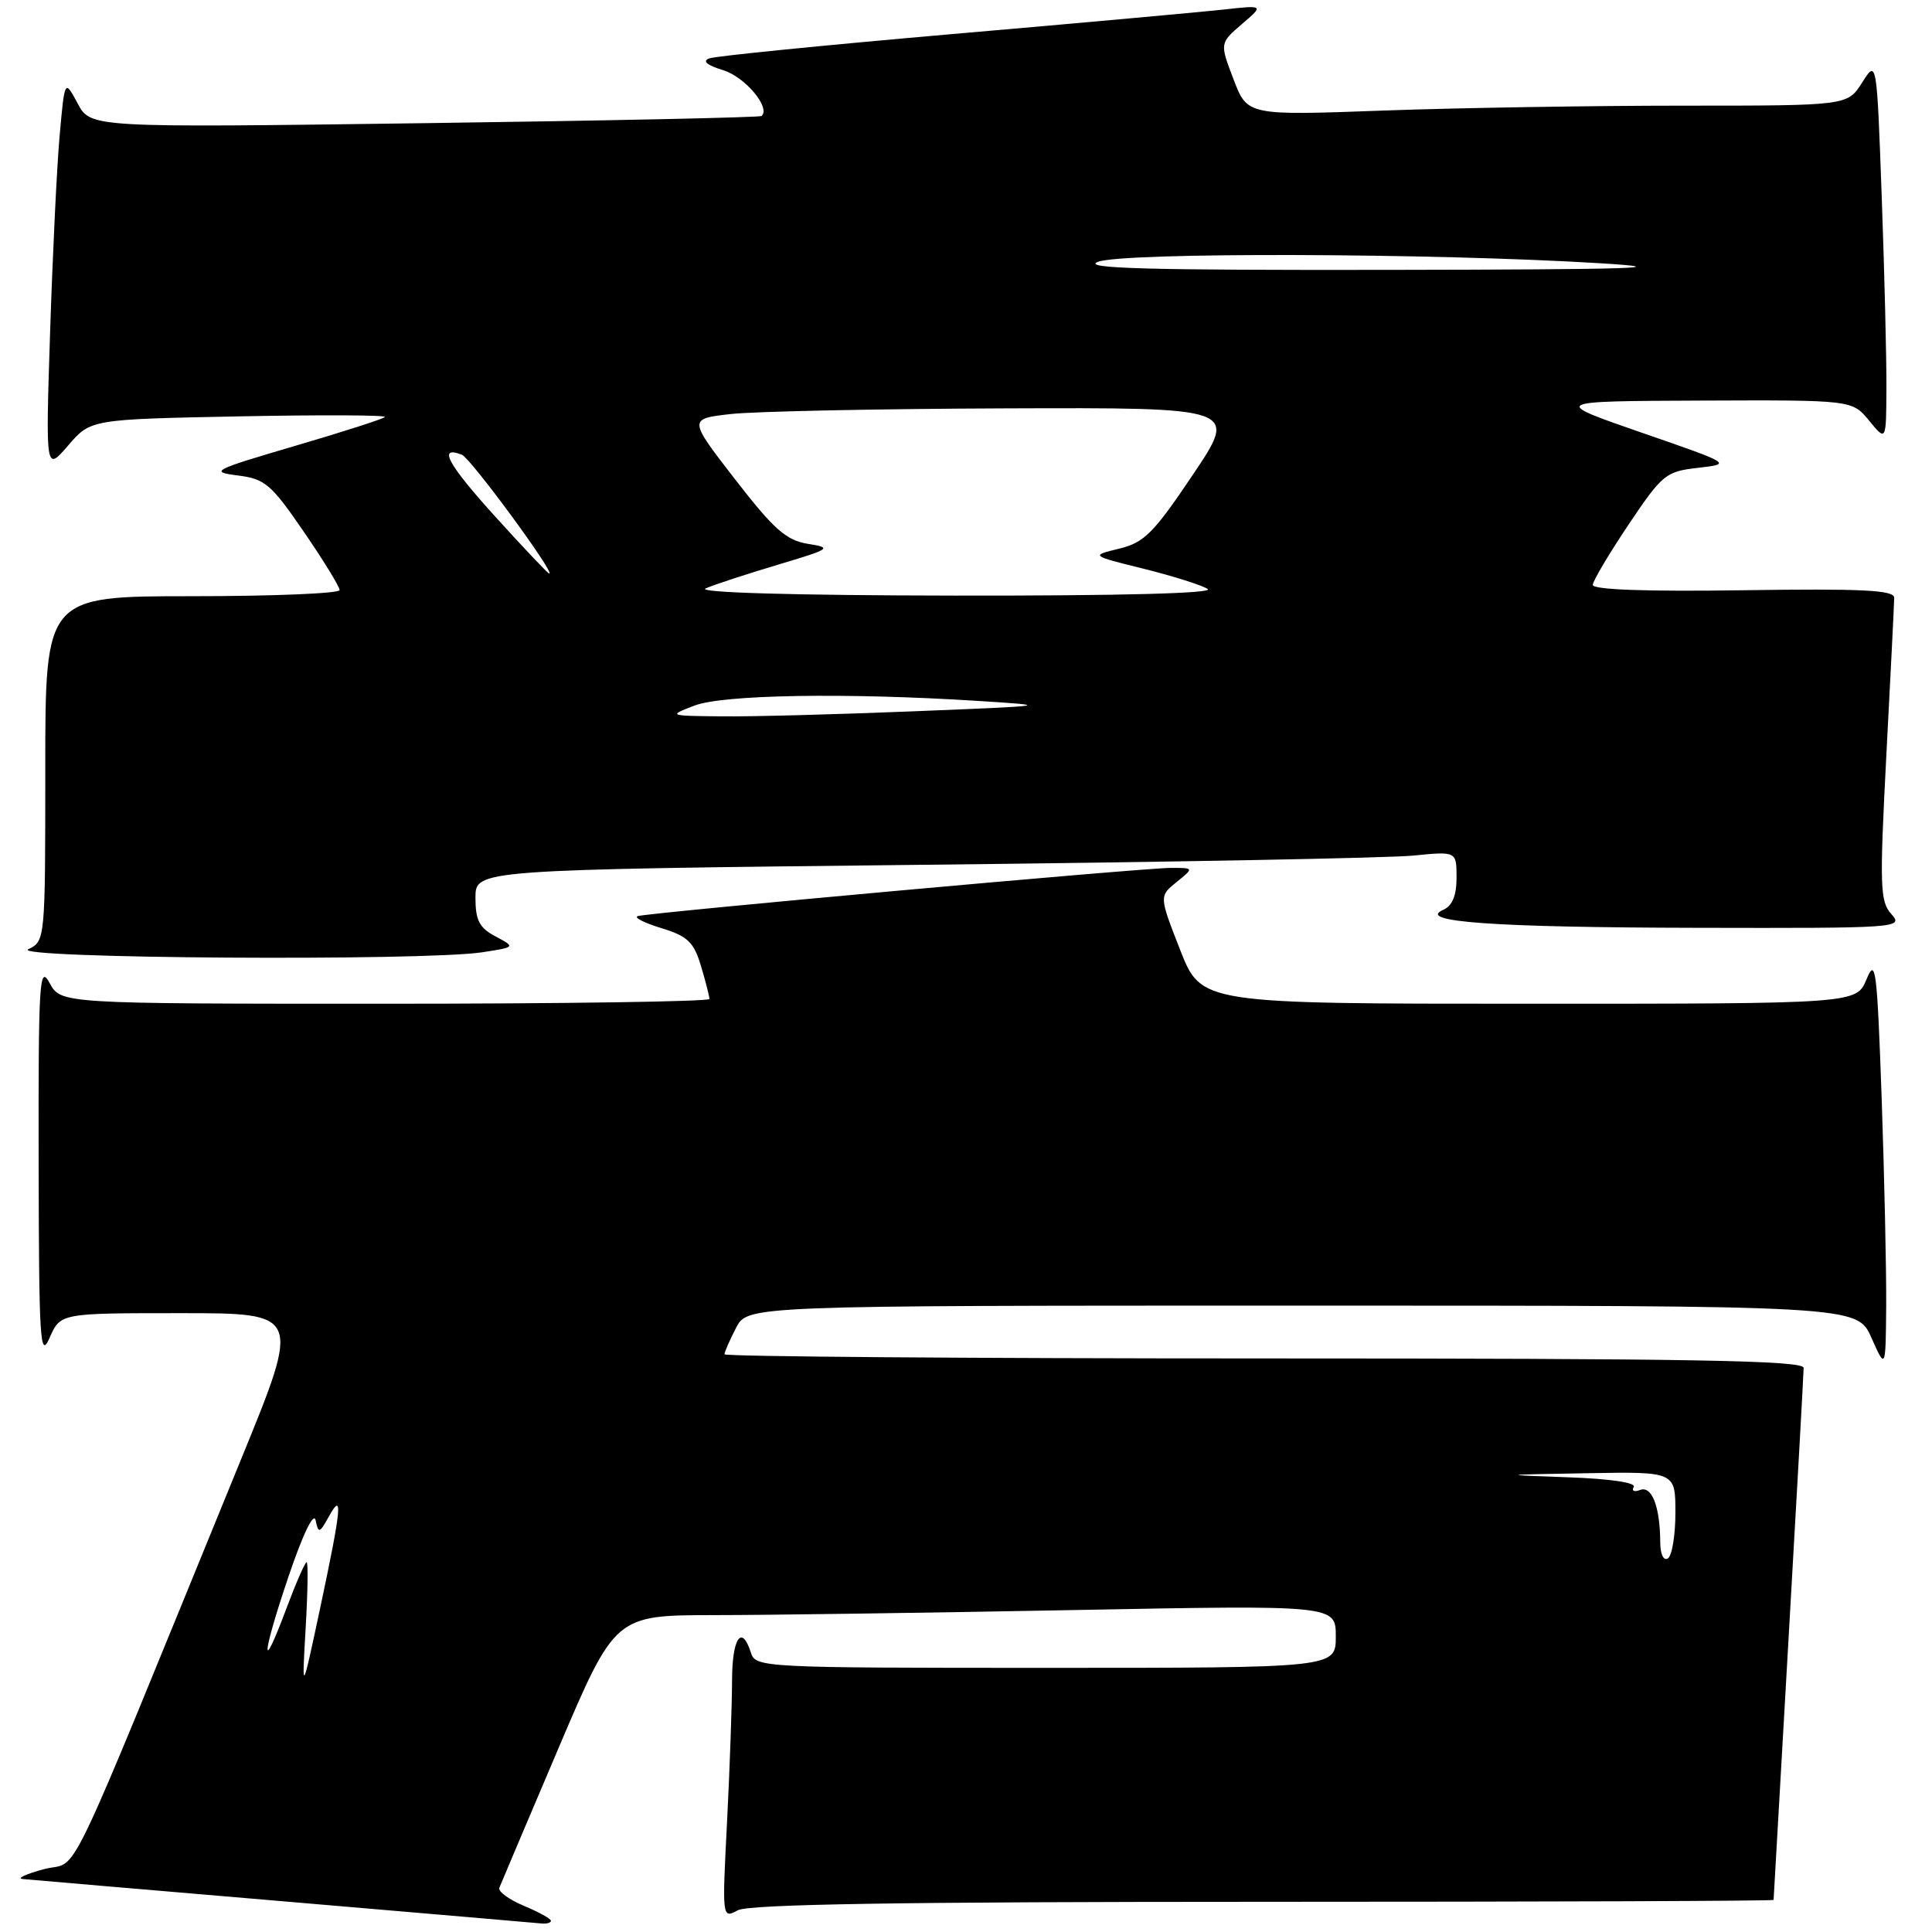 <?xml version="1.0" encoding="UTF-8" standalone="no"?>
<!DOCTYPE svg PUBLIC "-//W3C//DTD SVG 1.1//EN" "http://www.w3.org/Graphics/SVG/1.1/DTD/svg11.dtd" >
<svg xmlns="http://www.w3.org/2000/svg" xmlns:xlink="http://www.w3.org/1999/xlink" version="1.1" viewBox="0 0 256 256">
 <g >
 <path fill="currentColor"
d=" M 73.00 254.51 C 73.00 254.25 71.39 253.35 69.41 252.53 C 67.44 251.70 65.98 250.63 66.16 250.15 C 66.35 249.67 69.88 241.34 74.00 231.65 C 81.50 214.03 81.50 214.03 94.59 214.01 C 101.78 214.01 123.27 213.70 142.34 213.34 C 177.00 212.68 177.00 212.68 177.00 216.84 C 177.00 221.00 177.00 221.00 138.57 221.00 C 101.01 221.00 100.12 220.95 99.50 219.00 C 98.28 215.14 97.00 217.05 97.00 222.75 C 96.99 225.91 96.70 234.29 96.34 241.37 C 95.68 254.22 95.68 254.24 97.77 253.12 C 99.26 252.32 119.44 252.00 167.43 252.00 C 204.60 252.00 235.00 251.89 235.01 251.75 C 235.01 251.61 235.91 235.97 237.00 217.00 C 238.09 198.03 238.99 181.94 238.99 181.25 C 239.00 180.26 224.04 180.00 167.50 180.00 C 128.18 180.00 96.00 179.75 96.00 179.45 C 96.00 179.15 96.69 177.57 97.53 175.95 C 99.05 173.00 99.05 173.00 172.57 173.00 C 246.08 173.00 246.08 173.00 247.97 177.25 C 249.86 181.50 249.86 181.50 249.93 173.00 C 249.96 168.32 249.69 155.95 249.33 145.50 C 248.72 128.35 248.53 126.82 247.33 129.75 C 245.99 133.00 245.99 133.00 202.59 133.00 C 159.18 133.00 159.18 133.00 156.38 125.88 C 153.59 118.75 153.59 118.75 155.90 116.88 C 158.22 115.00 158.22 115.00 155.16 115.00 C 151.46 115.00 85.92 120.93 84.50 121.39 C 83.95 121.57 85.36 122.29 87.63 122.98 C 91.12 124.05 91.93 124.82 92.88 127.99 C 93.50 130.05 94.00 132.02 94.00 132.37 C 94.00 132.71 74.66 133.00 51.03 133.00 C 8.06 133.00 8.06 133.00 6.57 130.25 C 5.22 127.76 5.08 129.96 5.12 154.00 C 5.16 177.78 5.31 180.17 6.58 177.25 C 8.01 174.00 8.01 174.00 23.93 174.00 C 39.86 174.00 39.86 174.00 31.99 193.25 C 7.76 252.48 10.70 246.36 5.84 247.67 C 3.45 248.31 2.17 248.90 3.00 248.98 C 3.83 249.06 19.35 250.39 37.50 251.93 C 55.65 253.48 71.06 254.80 71.75 254.87 C 72.44 254.94 73.00 254.78 73.00 254.51 Z  M 63.91 126.18 C 68.32 125.50 68.32 125.50 65.66 124.08 C 63.51 122.94 63.00 121.95 63.00 118.95 C 63.00 115.24 63.00 115.24 122.25 114.59 C 154.84 114.24 184.09 113.69 187.25 113.37 C 193.00 112.80 193.00 112.80 193.00 116.29 C 193.00 118.66 192.44 120.03 191.25 120.55 C 187.57 122.15 197.95 122.89 224.90 122.94 C 251.55 123.00 252.26 122.95 250.63 121.14 C 249.10 119.45 249.04 117.54 249.96 99.89 C 250.52 89.23 250.99 79.92 250.99 79.21 C 251.00 78.19 246.82 77.98 231.00 78.21 C 218.11 78.40 211.02 78.14 211.05 77.50 C 211.08 76.95 213.22 73.35 215.80 69.50 C 220.27 62.85 220.72 62.47 225.00 61.99 C 229.50 61.47 229.50 61.47 217.50 57.32 C 205.50 53.16 205.50 53.16 225.46 53.08 C 245.42 53.00 245.42 53.00 247.68 55.75 C 249.93 58.50 249.93 58.50 249.96 51.41 C 249.98 47.51 249.70 36.12 249.34 26.10 C 248.68 7.88 248.68 7.88 246.74 10.94 C 244.80 14.00 244.80 14.00 223.06 14.00 C 211.10 14.00 193.21 14.29 183.30 14.65 C 165.28 15.31 165.28 15.31 163.45 10.51 C 161.62 5.72 161.62 5.72 164.56 3.19 C 167.50 0.67 167.50 0.67 162.00 1.28 C 158.97 1.61 142.78 3.08 126.00 4.53 C 109.22 5.99 94.83 7.43 94.00 7.73 C 93.01 8.09 93.64 8.63 95.85 9.31 C 98.74 10.21 102.16 14.29 100.91 15.37 C 100.69 15.56 80.59 15.99 56.25 16.32 C 12.01 16.92 12.01 16.92 10.29 13.71 C 8.57 10.50 8.57 10.50 7.90 18.00 C 7.53 22.12 6.97 33.83 6.64 44.00 C 6.04 62.50 6.04 62.50 9.03 59.03 C 12.01 55.56 12.01 55.56 31.75 55.17 C 42.61 54.96 51.27 54.99 51.00 55.26 C 50.73 55.52 45.33 57.26 39.00 59.11 C 28.19 62.29 27.74 62.52 31.49 63.00 C 35.11 63.45 35.93 64.15 40.24 70.44 C 42.86 74.25 45.00 77.74 45.00 78.19 C 45.00 78.63 36.23 79.00 25.50 79.00 C 6.00 79.00 6.00 79.00 6.00 101.85 C 6.00 124.55 5.99 124.70 3.75 125.78 C 1.19 127.01 56.09 127.37 63.91 126.18 Z  M 40.50 215.75 C 40.78 210.94 40.84 207.00 40.63 207.00 C 40.42 207.00 39.23 209.71 37.99 213.03 C 34.49 222.40 34.65 219.46 38.22 208.93 C 40.12 203.30 41.58 200.28 41.82 201.44 C 42.19 203.23 42.33 203.19 43.58 200.94 C 45.46 197.53 45.26 199.74 42.44 213.00 C 39.99 224.50 39.99 224.50 40.50 215.75 Z  M 219.99 204.31 C 219.96 199.64 218.88 196.83 217.32 197.43 C 216.54 197.73 216.16 197.55 216.48 197.03 C 216.83 196.46 213.32 195.94 207.79 195.75 C 198.60 195.42 198.63 195.41 210.25 195.21 C 222.00 195.00 222.00 195.00 222.00 200.44 C 222.00 203.43 221.55 206.16 221.00 206.50 C 220.42 206.86 219.99 205.92 219.99 204.31 Z  M 92.00 93.50 C 95.79 92.04 112.11 91.77 129.50 92.87 C 139.43 93.50 139.36 93.51 121.09 94.25 C 110.96 94.66 99.49 94.97 95.59 94.92 C 88.55 94.85 88.52 94.84 92.00 93.50 Z  M 93.50 77.97 C 94.60 77.48 98.88 76.08 103.00 74.85 C 110.13 72.72 110.33 72.58 107.04 72.06 C 104.17 71.59 102.55 70.16 97.39 63.50 C 91.20 55.50 91.20 55.50 96.85 54.86 C 99.96 54.51 116.35 54.17 133.28 54.11 C 164.05 54.00 164.05 54.00 158.07 62.89 C 152.87 70.64 151.61 71.90 148.30 72.70 C 144.50 73.62 144.50 73.62 151.53 75.36 C 155.39 76.32 159.22 77.53 160.03 78.04 C 160.95 78.62 148.49 78.95 126.50 78.92 C 105.15 78.89 92.28 78.52 93.50 77.97 Z  M 65.62 68.45 C 59.30 61.47 57.96 58.99 61.21 60.26 C 62.35 60.70 73.60 76.00 72.78 76.00 C 72.60 76.00 69.38 72.60 65.62 68.45 Z  M 145.50 34.69 C 148.90 33.41 189.74 33.52 212.00 34.88 C 222.58 35.52 216.52 35.71 184.00 35.76 C 152.02 35.81 143.19 35.57 145.50 34.69 Z "/>
</g>
</svg>